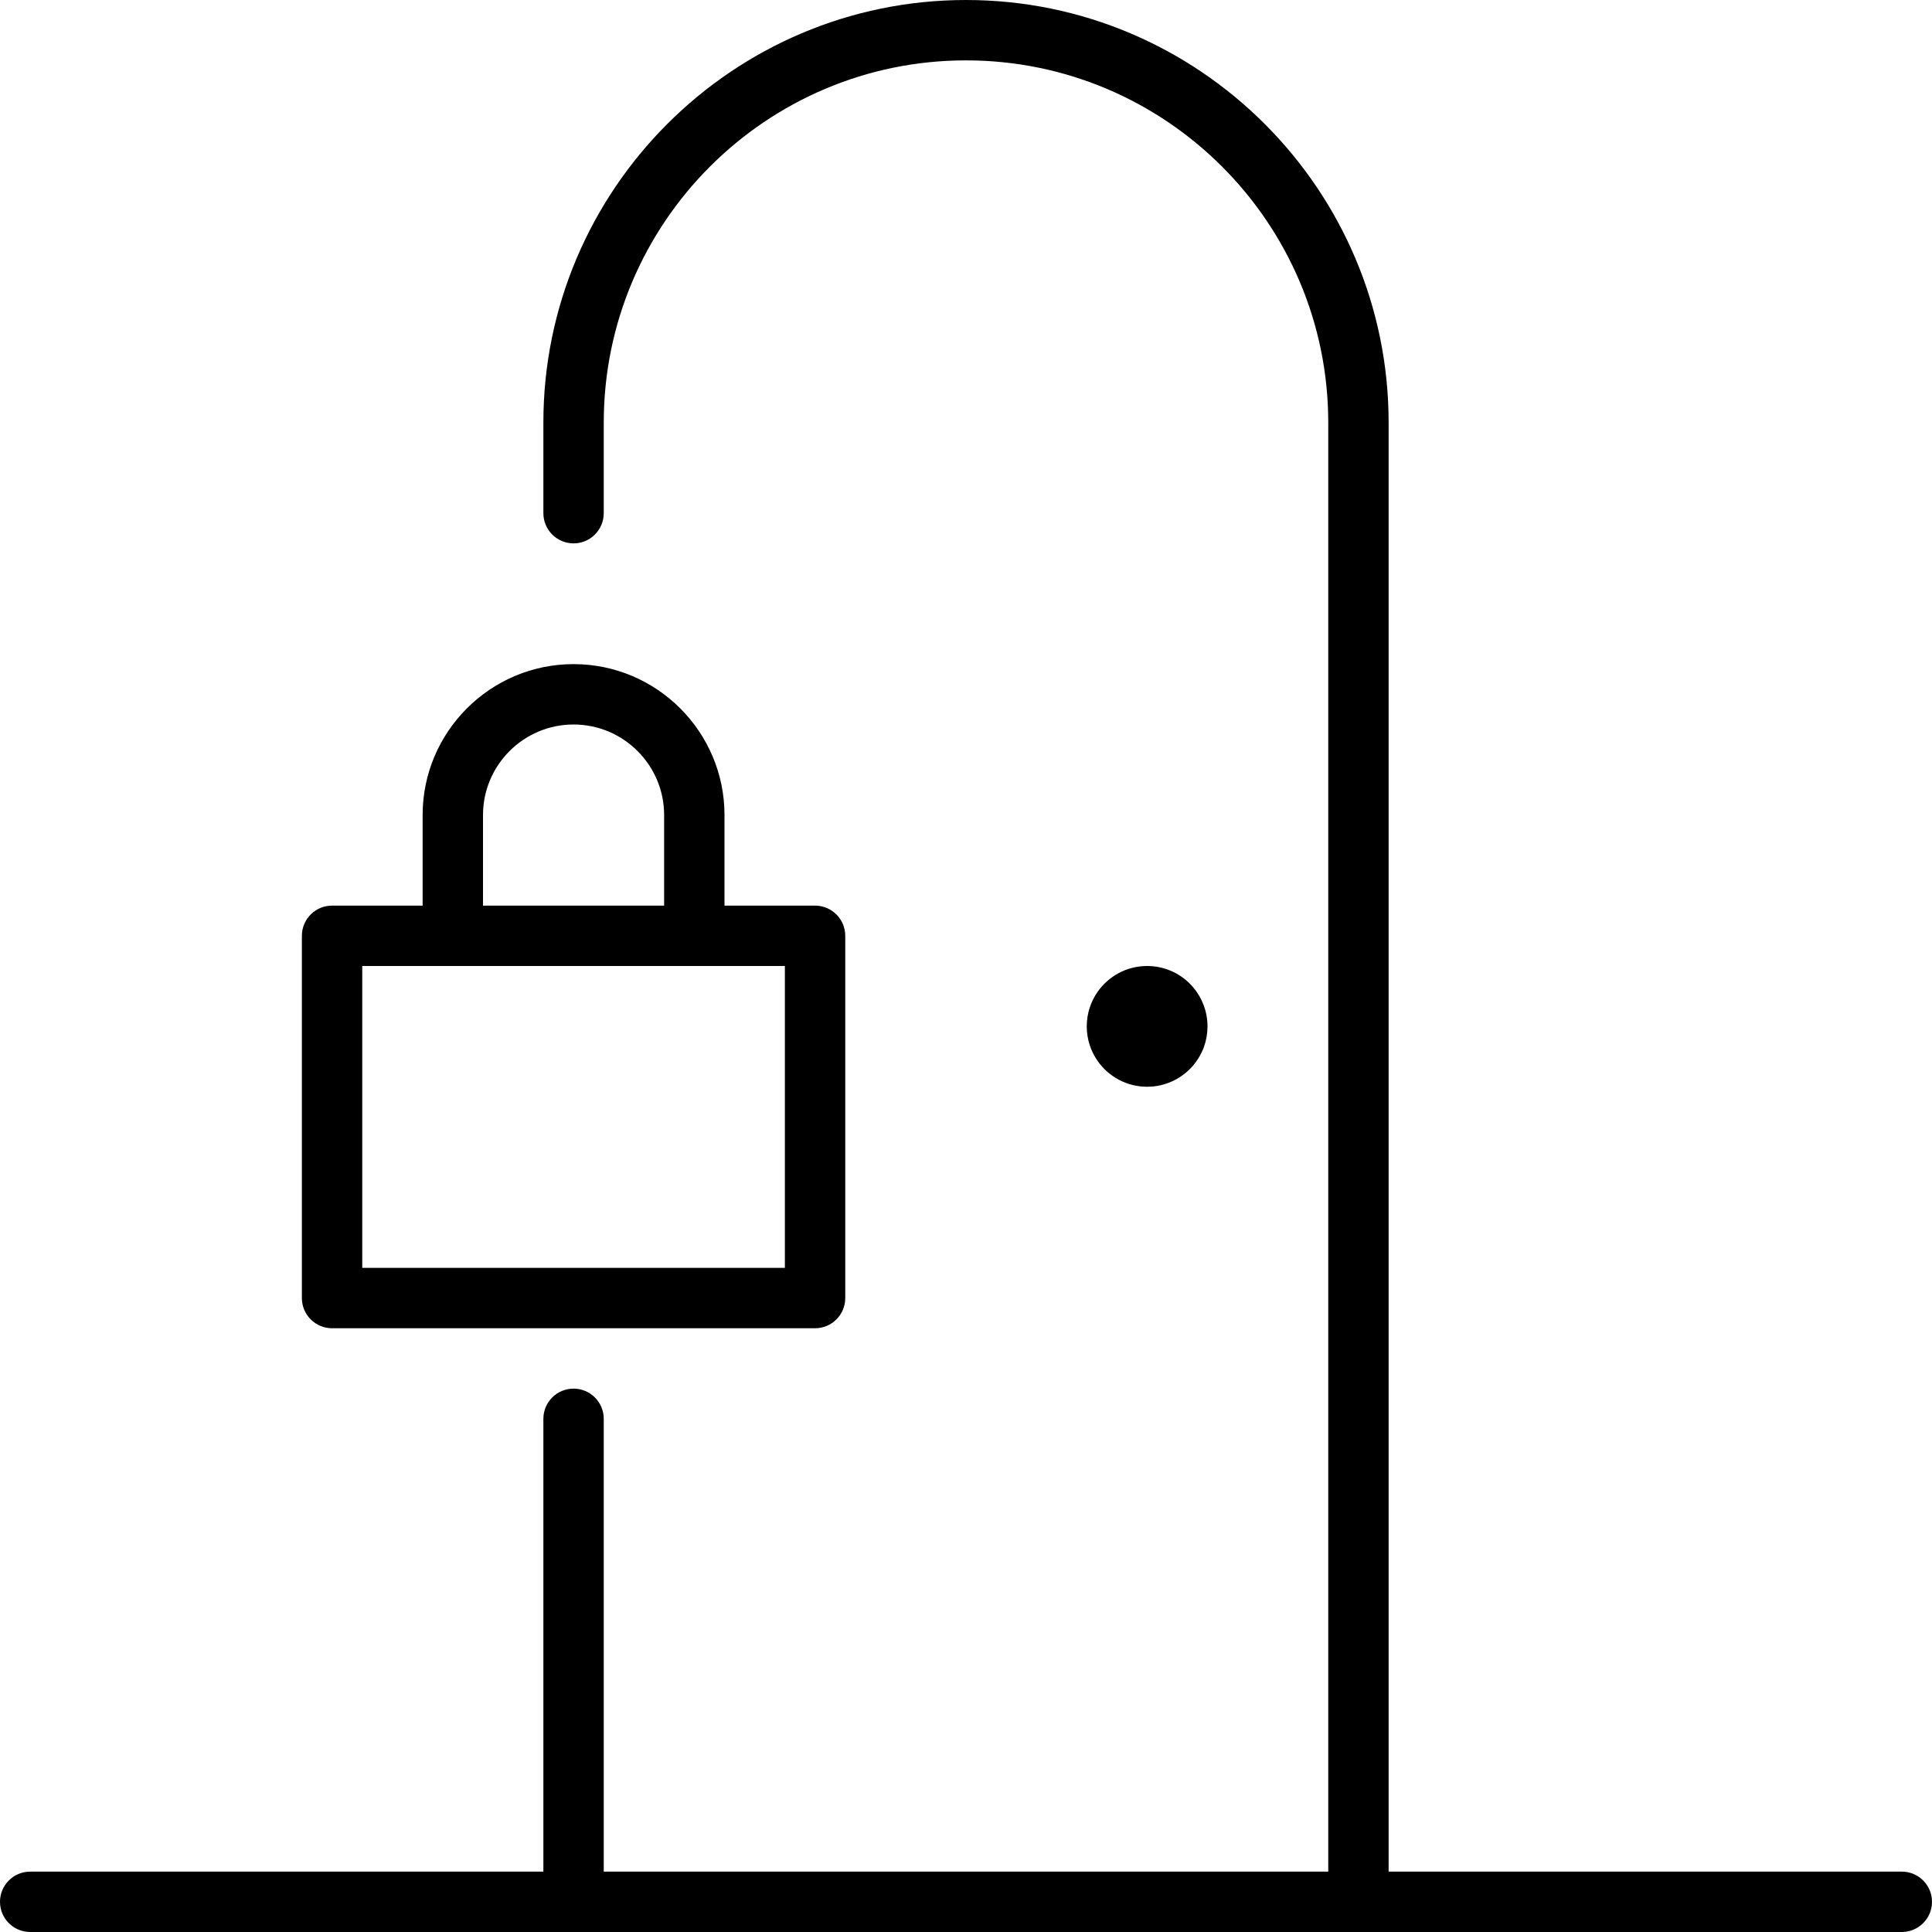 <svg width="32" height="32" viewBox="0 0 32 32" version="1.1" xmlns="http://www.w3.org/2000/svg" xmlns:xlink="http://www.w3.org/1999/xlink">
<title>Shape</title>
<desc>Created using Figma</desc>
<g id="Canvas" transform="translate(-4835 -5761)">
<g id="Shape">
<use xlink:href="#path0_fill" transform="translate(4835 5761)"/>
</g>
</g>
<defs>
<path id="path0_fill" fill-rule="evenodd" d="M 31.5 32C 31.776 32 32 31.776 32 31.5C 32 31.342 31.927 31.201 31.812 31.109C 31.727 31.041 31.618 31 31.5 31L 23 31L 23 7C 23 3.14 19.859 0 16 0C 12.141 0 9 3.14 9 7L 9 8.5C 9 8.776 9.224 9 9.5 9C 9.776 9 10 8.776 10 8.5L 10 7C 10 3.691 12.691 1 16 1C 19.309 1 22 3.691 22 7L 22 31L 10 31L 10 23.5C 10 23.224 9.776 23 9.5 23C 9.224 23 9 23.224 9 23.5L 9 31L 0.5 31C 0.358 31 0.23 31.059 0.14 31.153C 0.053 31.243 0 31.365 0 31.5C 0 31.776 0.224 32 0.5 32L 31.5 32ZM 14 15.5L 14 21.5C 14 21.776 13.776 22 13.5 22L 5.5 22C 5.224 22 5 21.776 5 21.5L 5 15.5C 5 15.356 5.061 15.226 5.158 15.135C 5.248 15.051 5.368 15 5.5 15L 7 15L 7 13.5C 7 12.122 8.121 11 9.5 11C 10.879 11 12 12.122 12 13.5L 12 15L 13.5 15C 13.776 15 14 15.224 14 15.5ZM 11 13.5L 11 15L 8 15L 8 13.5C 8 12.673 8.673 12 9.5 12C 10.327 12 11 12.673 11 13.5ZM 13 21L 13 16L 6 16L 6 21L 13 21ZM 19.91 17.415C 19.922 17.39 19.933 17.364 19.942 17.337C 19.98 17.232 20 17.118 20 17C 20 16.756 19.912 16.532 19.767 16.358C 19.584 16.139 19.308 16 19 16C 18.66 16 18.359 16.17 18.178 16.43C 18.066 16.592 18 16.788 18 17C 18 17.215 18.068 17.414 18.183 17.577C 18.364 17.833 18.663 18 19 18C 19.306 18 19.58 17.862 19.764 17.646C 19.822 17.577 19.872 17.499 19.91 17.415Z"/>
</defs>
</svg>
